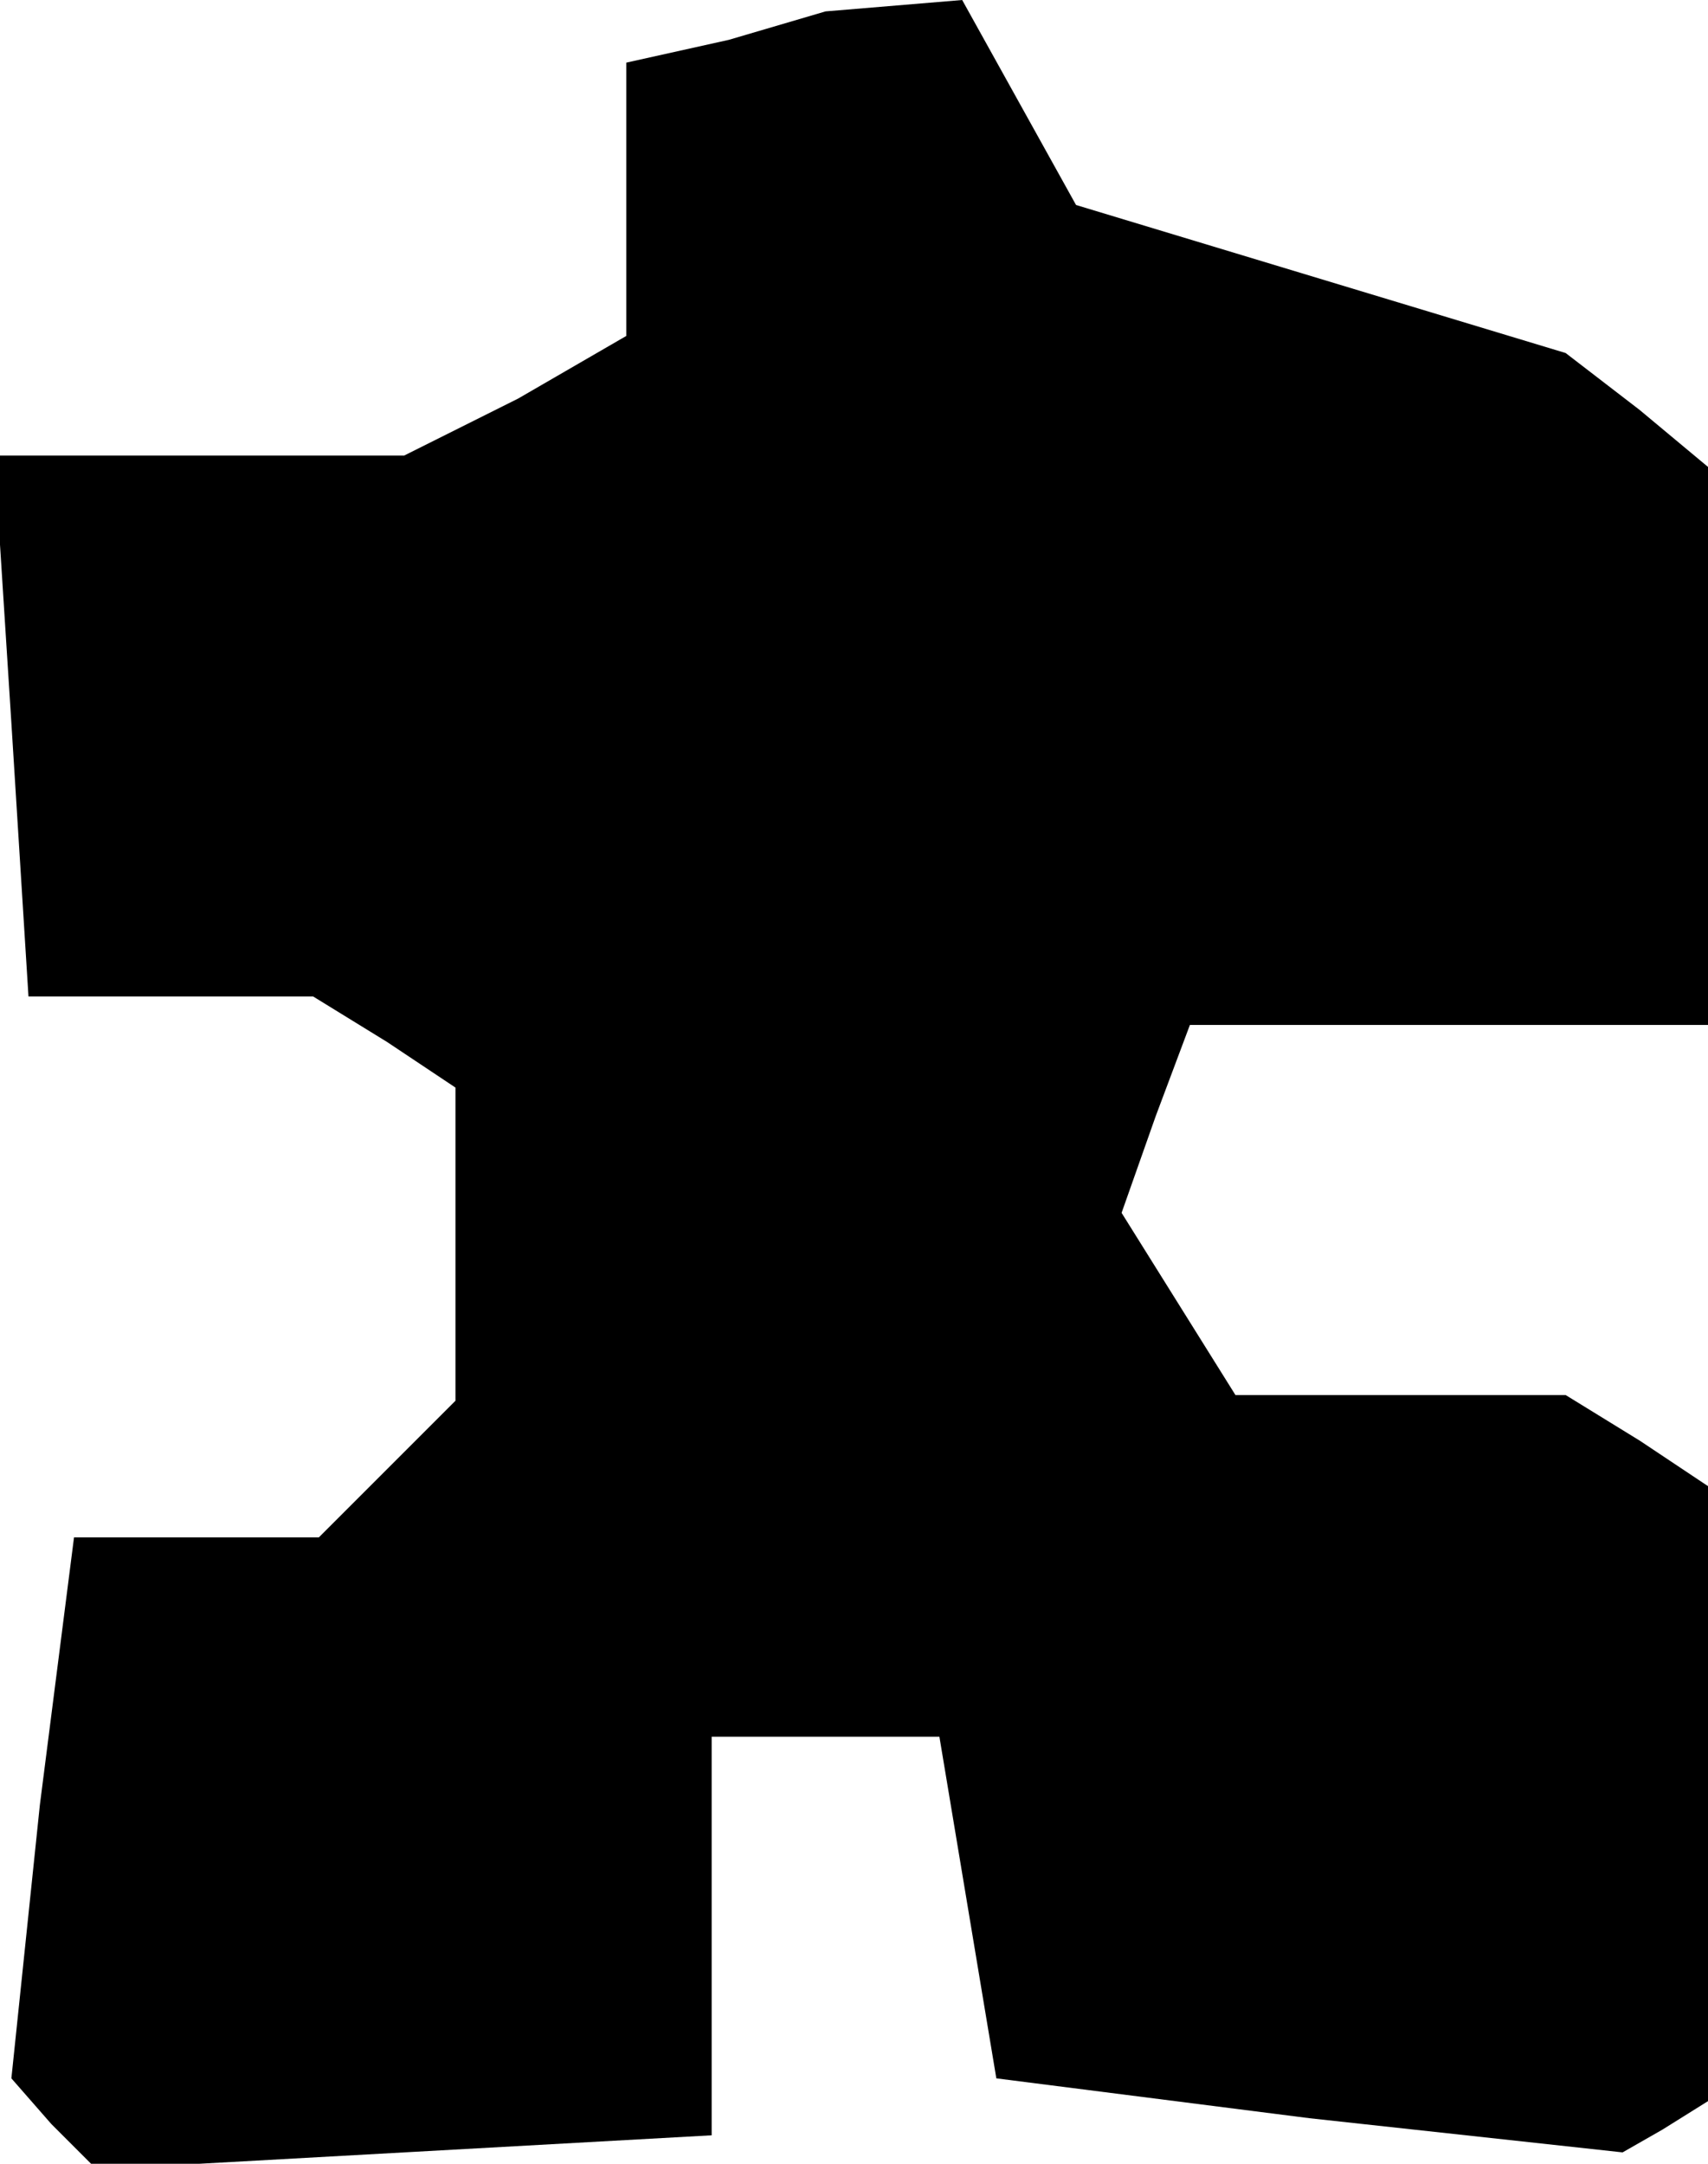 <?xml version="1.0" standalone="no"?>
<!DOCTYPE svg PUBLIC "-//W3C//DTD SVG 20010904//EN"
 "http://www.w3.org/TR/2001/REC-SVG-20010904/DTD/svg10.dtd">
<svg version="1.0" xmlns="http://www.w3.org/2000/svg"
 width="30pt" height="38pt" viewBox="0 0 30 38"
 preserveAspectRatio="xMidYMid meet">
<g transform="translate(0,38) scale(0.1,-0.1)"
fill="#000000" stroke="none">
<path d="M128 373 l-18 -4 0 -24 0 -24 -19 -11 -20 -10 -36 0 -36 0 3 -47 3
-48 25 0 25 0 13 -8 12 -8 0 -28 0 -27 -12 -12 -12 -12 -22 0 -21 0 -6 -47 -5
-48 7 -8 8 -8 54 3 54 3 0 35 0 35 20 0 20 0 5 -30 5 -30 55 -7 55 -6 7 4 8 5
0 54 0 54 -12 8 -13 8 -29 0 -29 0 -10 16 -10 16 6 17 6 16 46 0 45 0 0 49 0
49 -12 10 -13 10 -43 13 -43 13 -10 18 -10 18 -12 -1 -12 -1 -17 -5z"/>
</g>
</svg>

